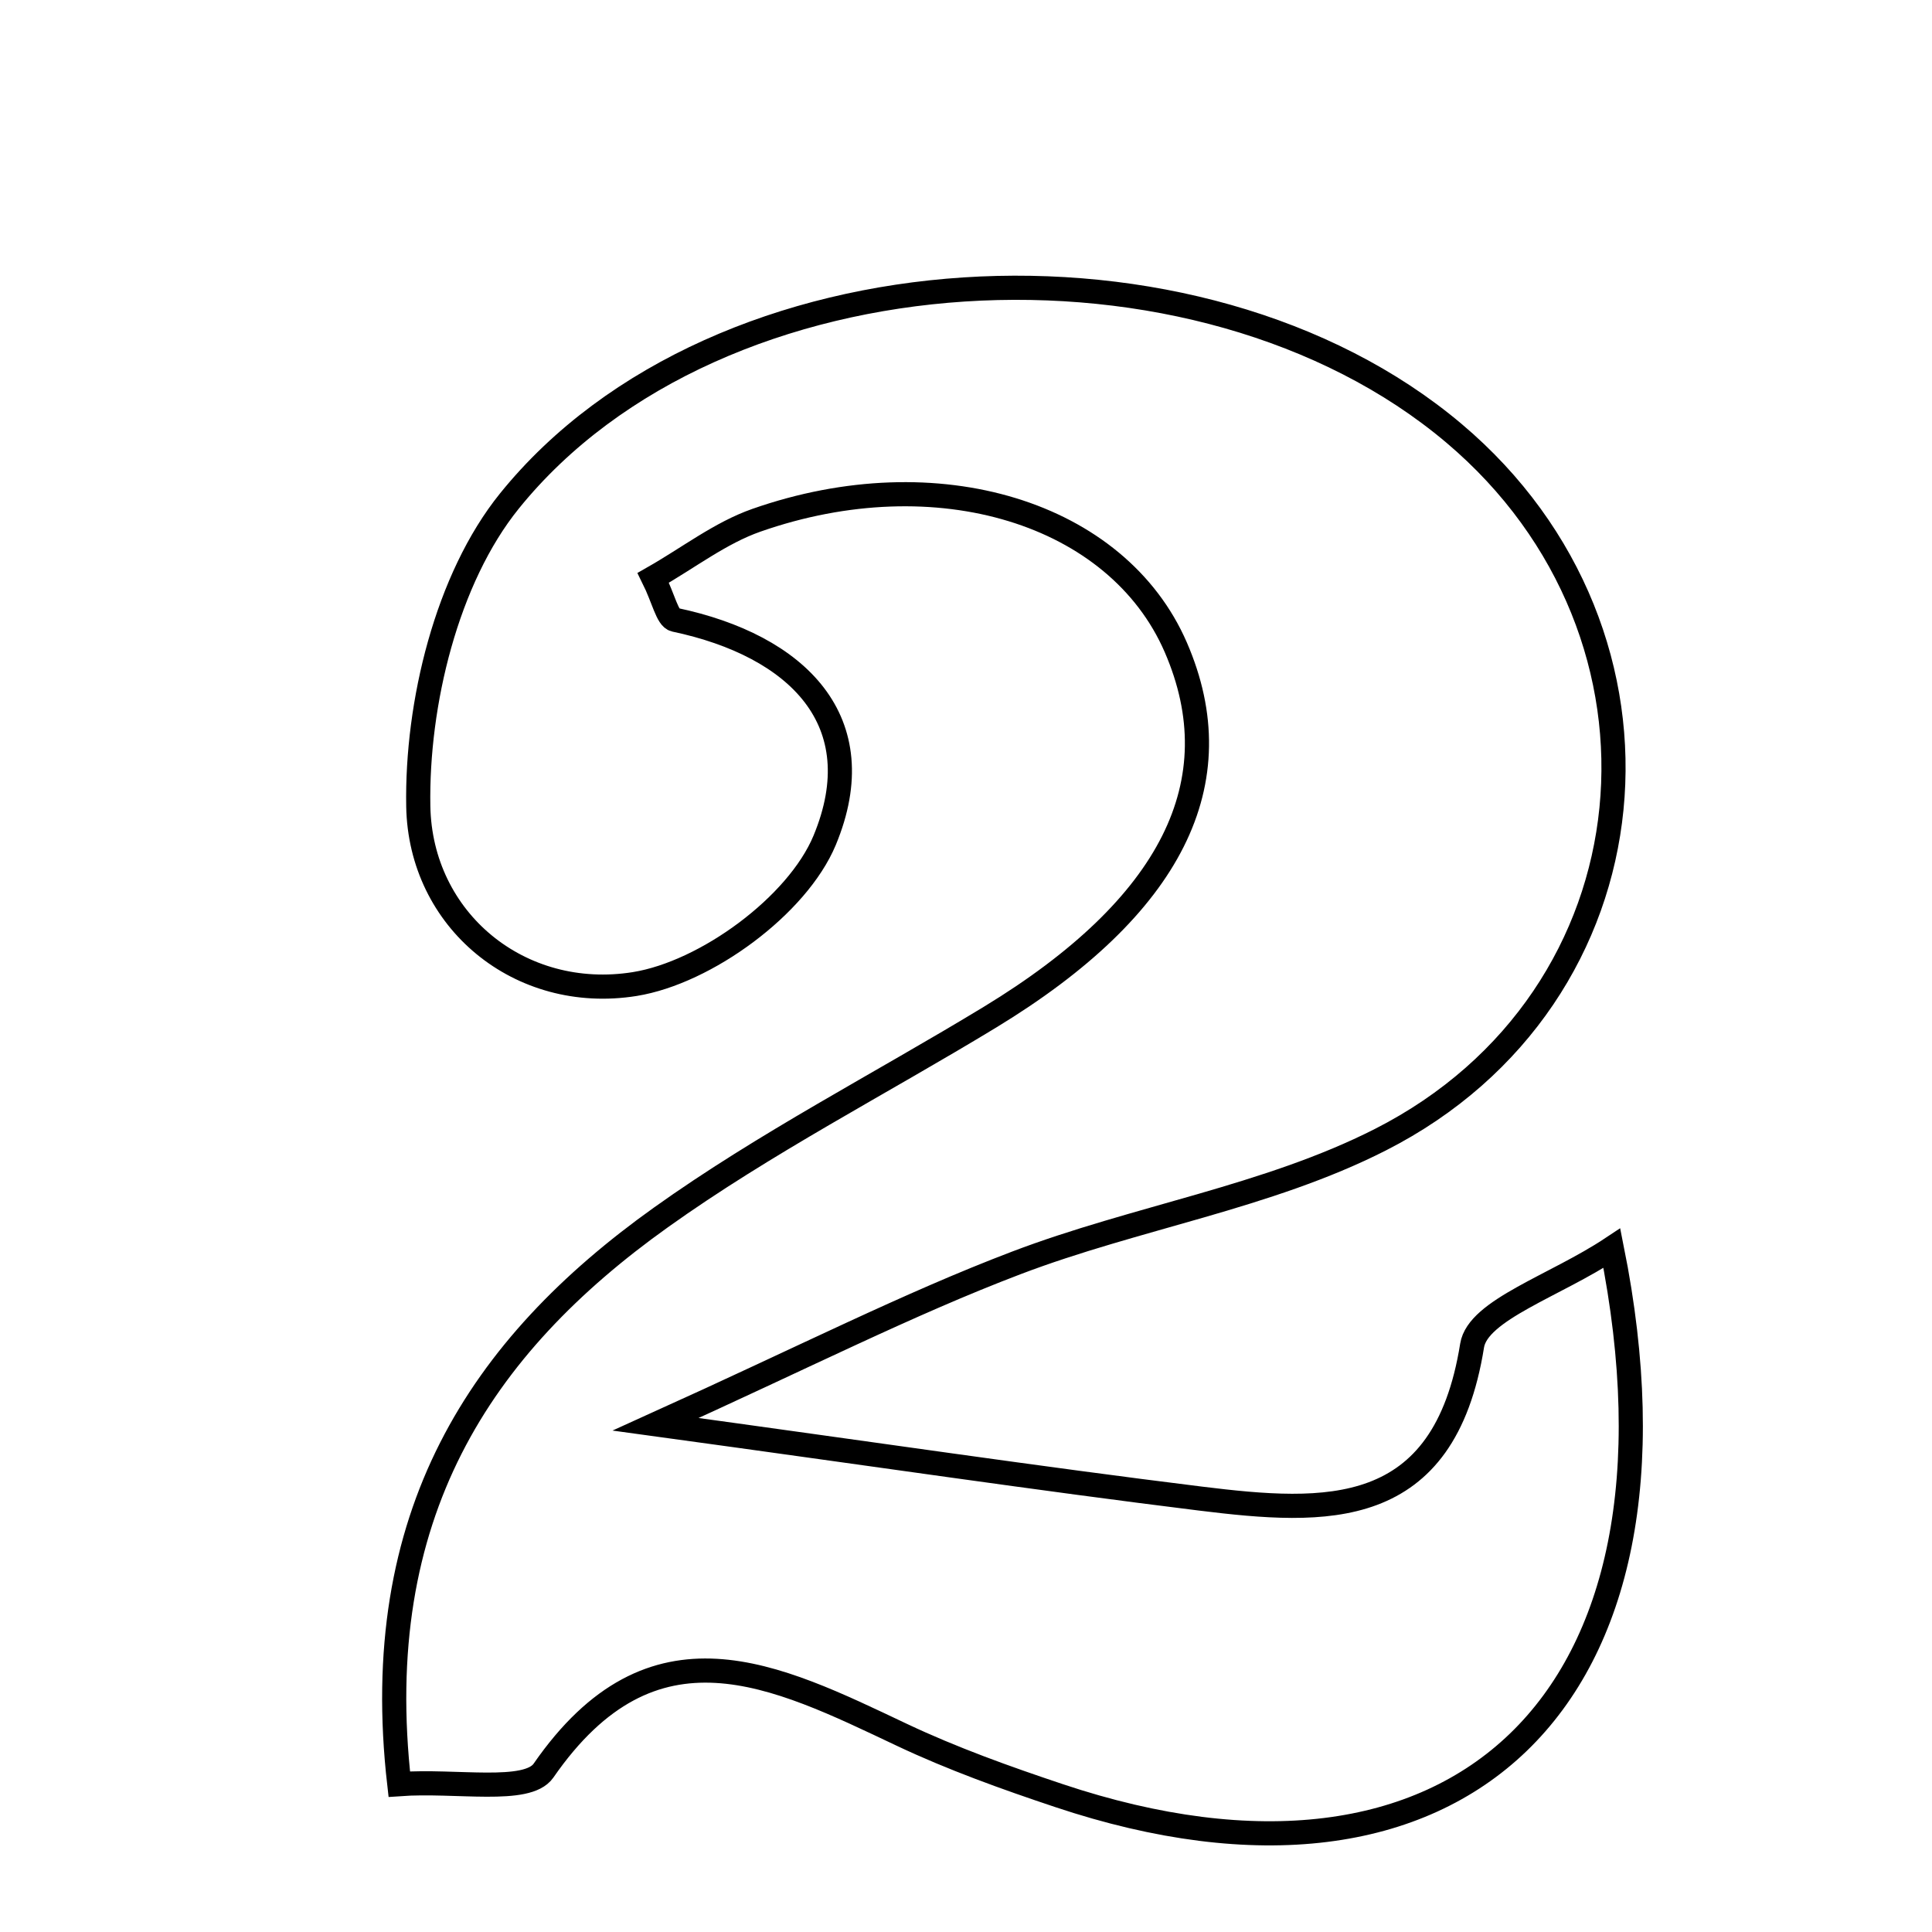 <svg xmlns="http://www.w3.org/2000/svg" viewBox="0.0 0.0 24.0 24.0" height="200px" width="200px"><path fill="none" stroke="black" stroke-width=".3" stroke-opacity="1.0"  filling="0" d="M18.06 5.381 C21.029 7.886 20.617 12.395 17.147 14.158 C15.743 14.872 14.111 15.122 12.623 15.689 C11.283 16.199 9.998 16.855 8.145 17.693 C10.889 18.069 12.898 18.367 14.913 18.616 C16.473 18.808 17.939 18.892 18.287 16.715 C18.358 16.272 19.321 15.972 20.023 15.506 C21.158 21.158 18.08 23.952 13.156 22.306 C12.494 22.085 11.833 21.848 11.204 21.551 C9.627 20.805 8.112 20.029 6.751 21.996 C6.548 22.287 5.67 22.112 4.96 22.163 C4.578 18.822 5.966 16.725 8.209 15.124 C9.504 14.199 10.935 13.464 12.299 12.635 C14.556 11.263 15.331 9.713 14.606 8.041 C13.881 6.371 11.643 5.676 9.396 6.463 C8.948 6.62 8.554 6.928 8.115 7.178 C8.244 7.438 8.29 7.679 8.383 7.699 C9.907 8.02 10.859 8.959 10.244 10.439 C9.907 11.248 8.771 12.081 7.886 12.224 C6.456 12.453 5.22 11.43 5.196 10.014 C5.174 8.741 5.55 7.187 6.328 6.224 C8.917 3.018 14.886 2.703 18.06 5.381"></path></svg>